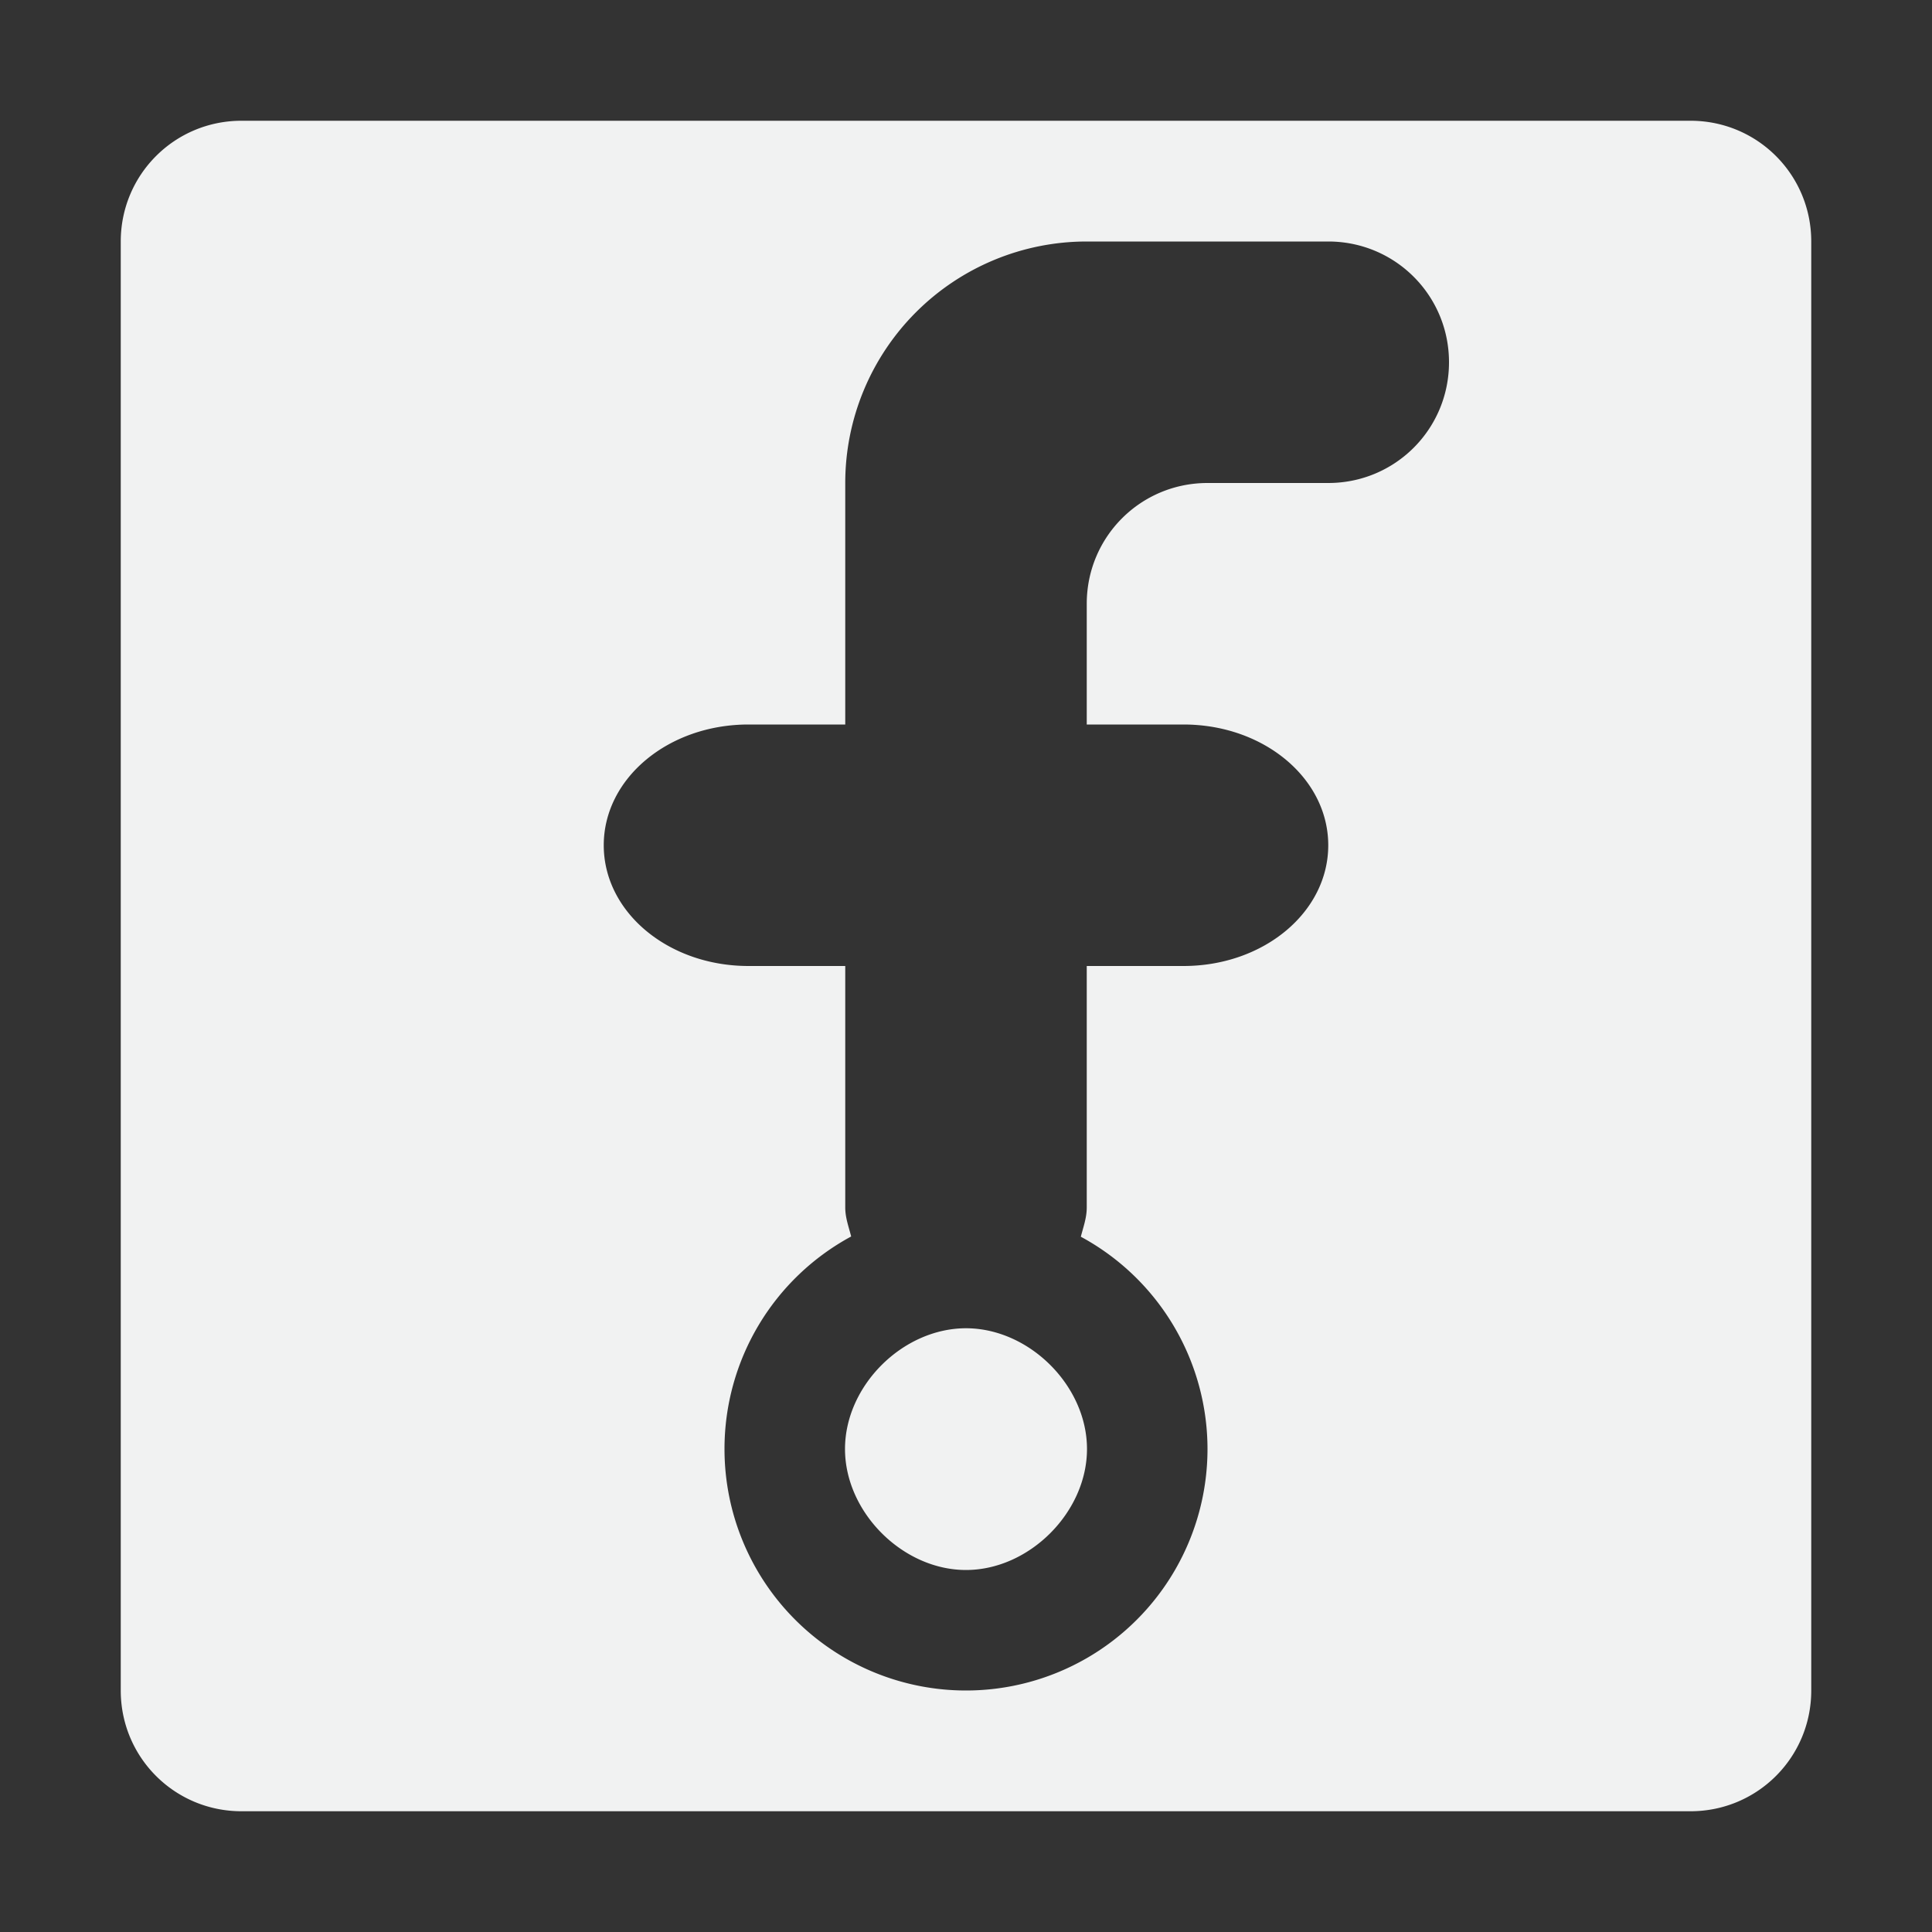 <?xml version="1.0" encoding="UTF-8"?>
<!--Part of Monotone: https://github.com/sixsixfive/Monotone, released under cc-by-sa_v4-->
<svg version="1.1" viewBox="0 0 16 16" width="256" height="256" xmlns="http://www.w3.org/2000/svg">
<rect x="0" y="0" width="16" height="16" fill="#333333" stroke="none"/>
<path d="m2 1c-0.554 0-1 0.446-1 1v12c0 0.554 0.446 1 1 1h12c0.554 0 1-0.446 1-1v-12c0-0.554-0.446-1-1-1h-12zm7 1h2c0.554 0 1 0.446 1 1s-0.446 1-1 1h-1c-0.554 0-1 0.446-1 1v1h0.801c0.665 0 1.199 0.446 1.199 1s-0.534 1-1.199 1h-0.801v2c0 0.086-0.029 0.163-0.049 0.242a2 2 0 0 1 1.049 1.758 2 2 0 0 1-2 2 2 2 0 0 1-2-2 2 2 0 0 1 1.049-1.76c-0.02-0.079-0.049-0.155-0.049-0.24v-2h-0.801c-0.665 0-1.199-0.446-1.199-1s0.534-1 1.199-1h0.801v-1-1a2 2 0 0 1 2-2zm-1.004 9c-0.523 0.003-0.998 0.477-0.998 1 0 0.524 0.478 1.002 1.002 1.002s1.002-0.478 1.002-1.002c0-0.523-0.476-0.997-0.998-1-0.001 5e-6 -0.003 0-0.004 0s-0.003 5e-6 -0.004 0z" fill="#f1f2f2"/>
</svg>
